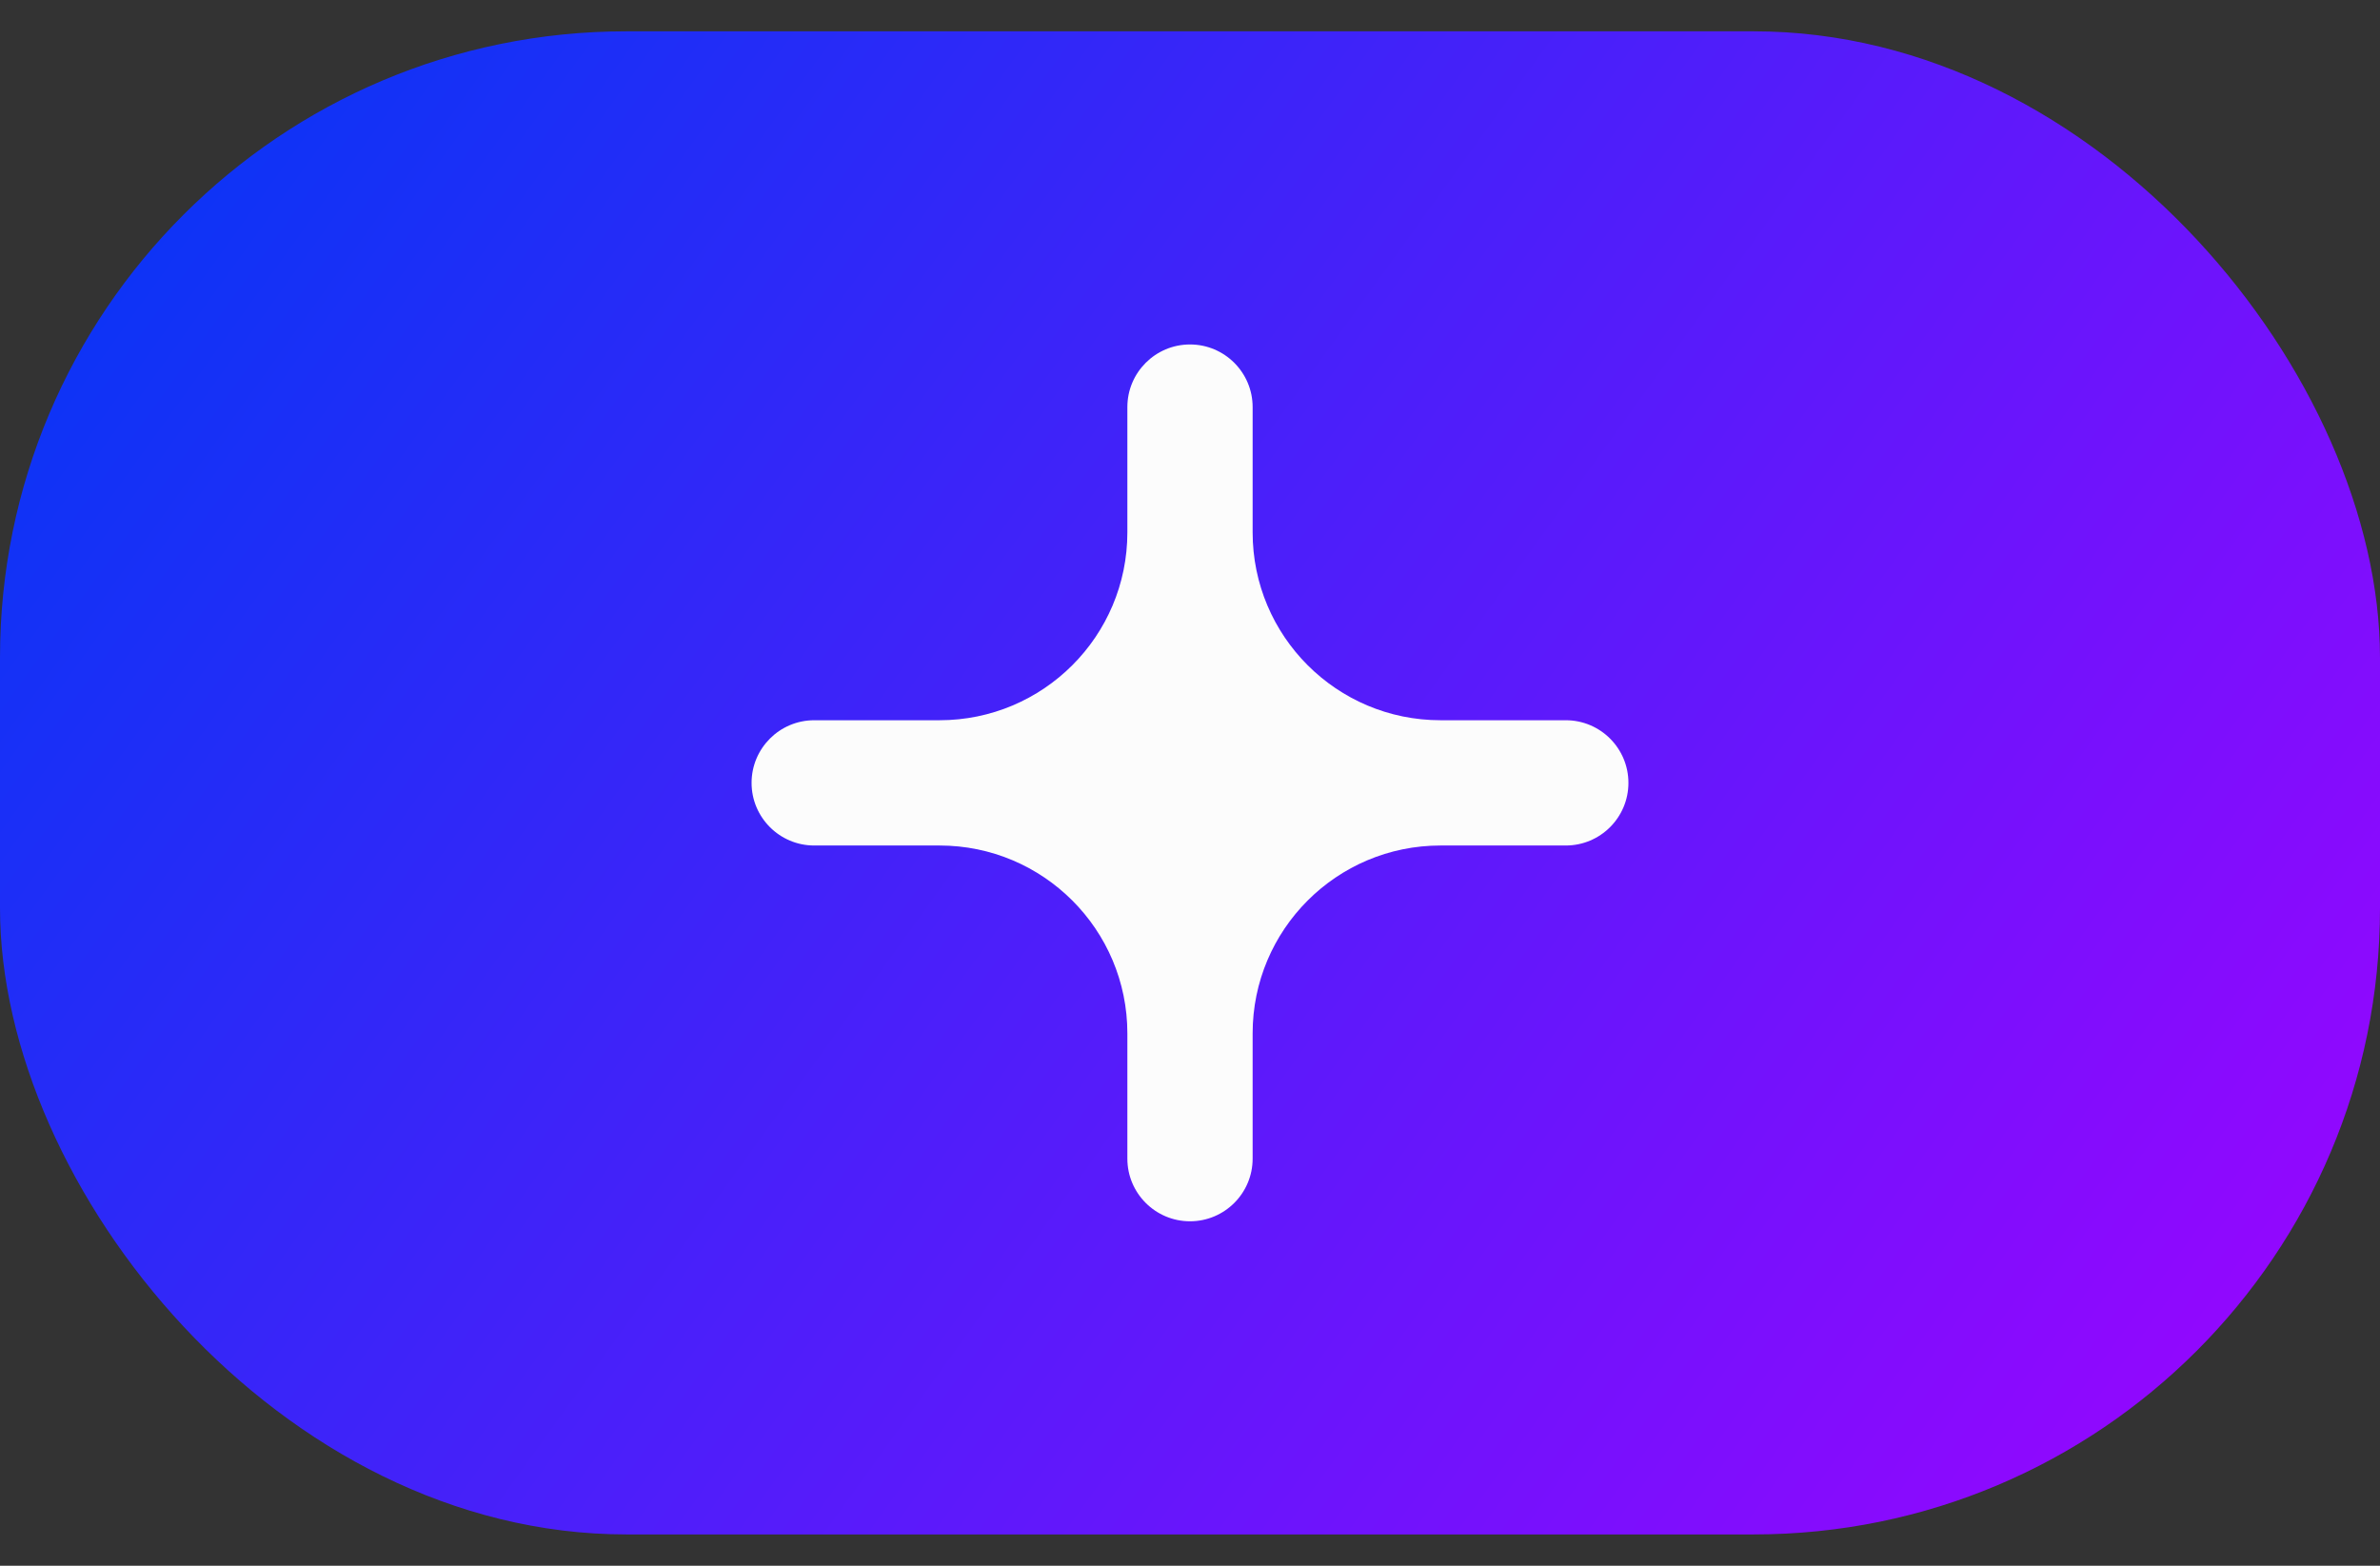 <svg width="38" height="25" viewBox="0 0 38 25" fill="none" xmlns="http://www.w3.org/2000/svg">
<rect x="0" y="0" width="38" height="25" fill="#333333" stroke="none"/>
<rect y="0.5" width="38" height="24" rx="10" fill="url(#paint0_linear_1071_545)"/>
<mask id="mask0_1071_545" style="mask-type:alpha" maskUnits="userSpaceOnUse" x="7" y="0" width="24" height="25">
<rect x="7" y="0.5" width="24" height="24" rx="10" fill="url(#paint1_linear_1071_545)"/>
</mask>
<g mask="url(#mask0_1071_545)">
<path d="M18 16.5C18 14.843 16.657 13.5 15 13.5H13C12.448 13.5 12 13.052 12 12.5C12 11.948 12.448 11.5 13 11.5H15C16.657 11.5 18 10.157 18 8.5V6.5C18 5.948 18.448 5.5 19 5.5C19.552 5.5 20 5.948 20 6.5V8.5C20 10.157 21.343 11.5 23 11.5H25C25.552 11.5 26 11.948 26 12.5C26 13.052 25.552 13.5 25 13.5H23C21.343 13.5 20 14.843 20 16.5V18.5C20 19.052 19.552 19.5 19 19.5C18.448 19.5 18 19.052 18 18.5V16.5Z" fill="#FCFCFC"/>
</g>
<defs>
<linearGradient id="paint0_linear_1071_545" x1="0" y1="0.5" x2="36.414" y2="26.704" gradientUnits="userSpaceOnUse">
<stop stop-color="#0038F5"/>
<stop offset="1" stop-color="#9F03FF"/>
</linearGradient>
<linearGradient id="paint1_linear_1071_545" x1="7" y1="0.5" x2="35.932" y2="13.649" gradientUnits="userSpaceOnUse">
<stop stop-color="#0038F5"/>
<stop offset="1" stop-color="#9F03FF"/>
</linearGradient>
</defs>
</svg>
